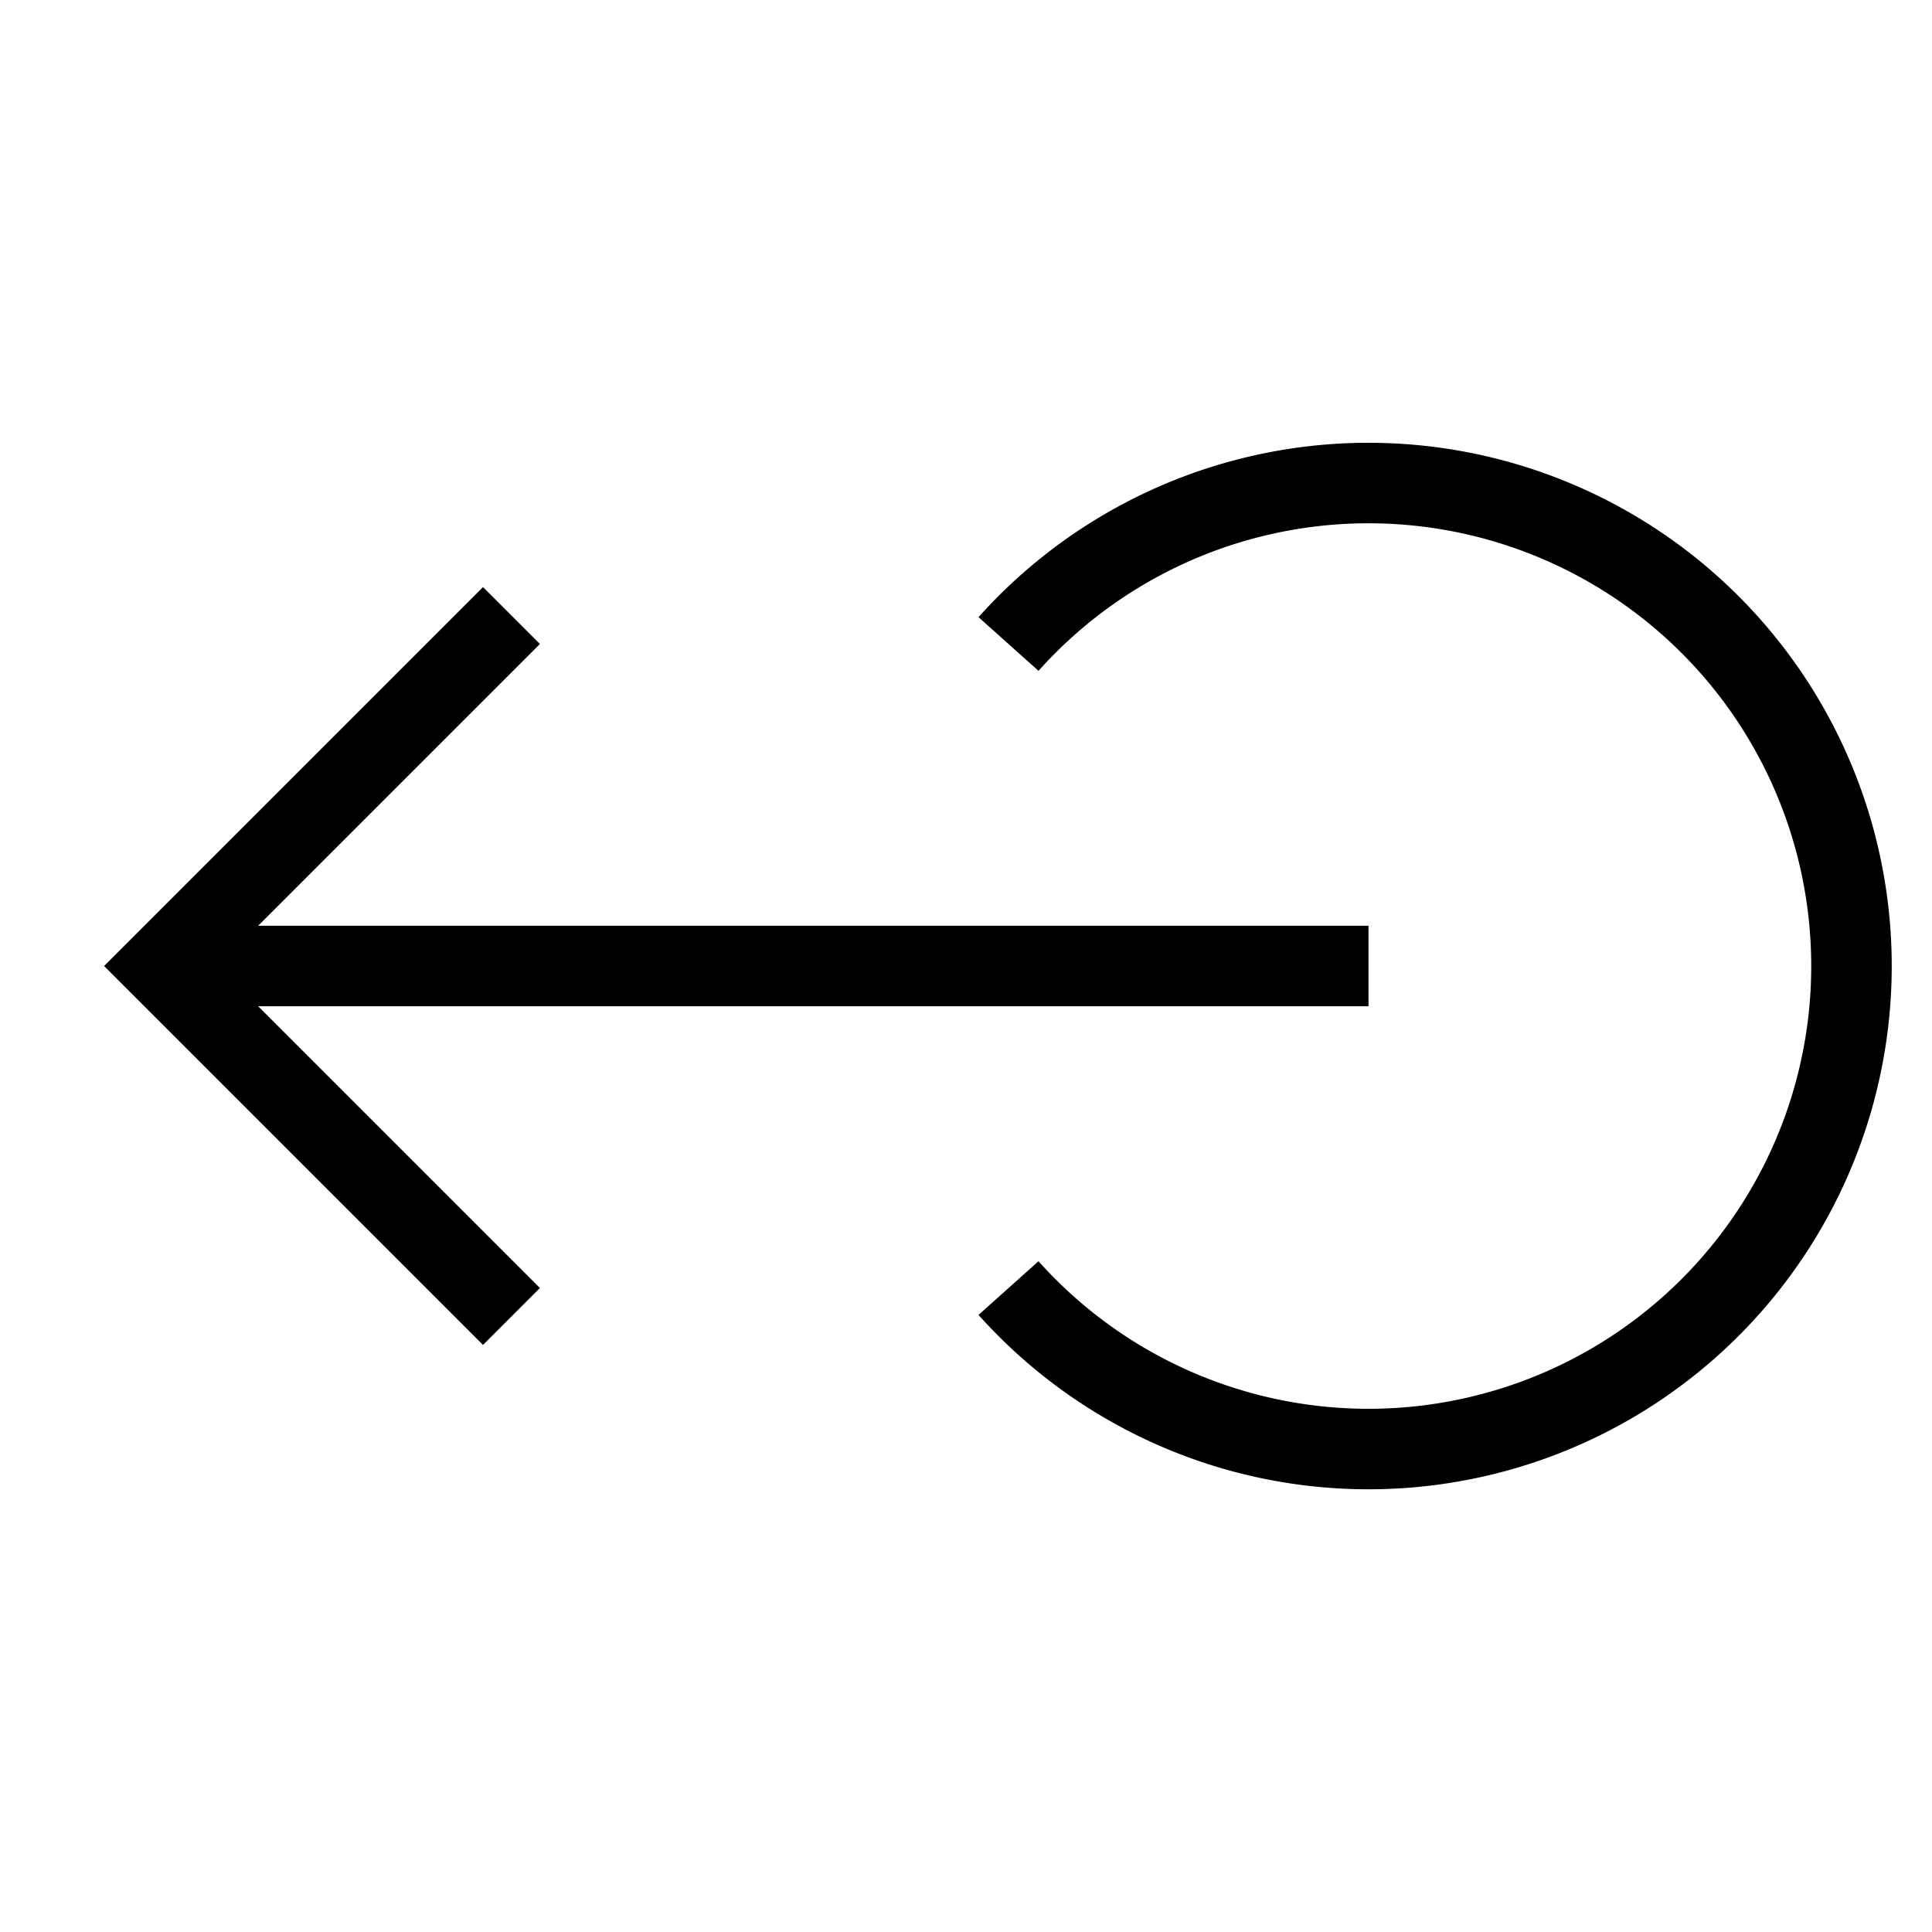 <svg id="nc_icon" xmlns="http://www.w3.org/2000/svg" xml:space="preserve" viewBox="0 0 24 24"><g fill="none" stroke="currentColor" stroke-miterlimit="10" class="nc-icon-wrapper"><path d="M2 12h15" data-cap="butt" data-color="color-2" vector-effect="non-scaling-stroke"/><path stroke-linecap="square" d="m6 16-4-4 4-4" data-color="color-2" vector-effect="non-scaling-stroke"/><path d="M12.528 8a6 6 0 1 1 0 8.001" data-cap="butt" vector-effect="non-scaling-stroke"/></g></svg>
